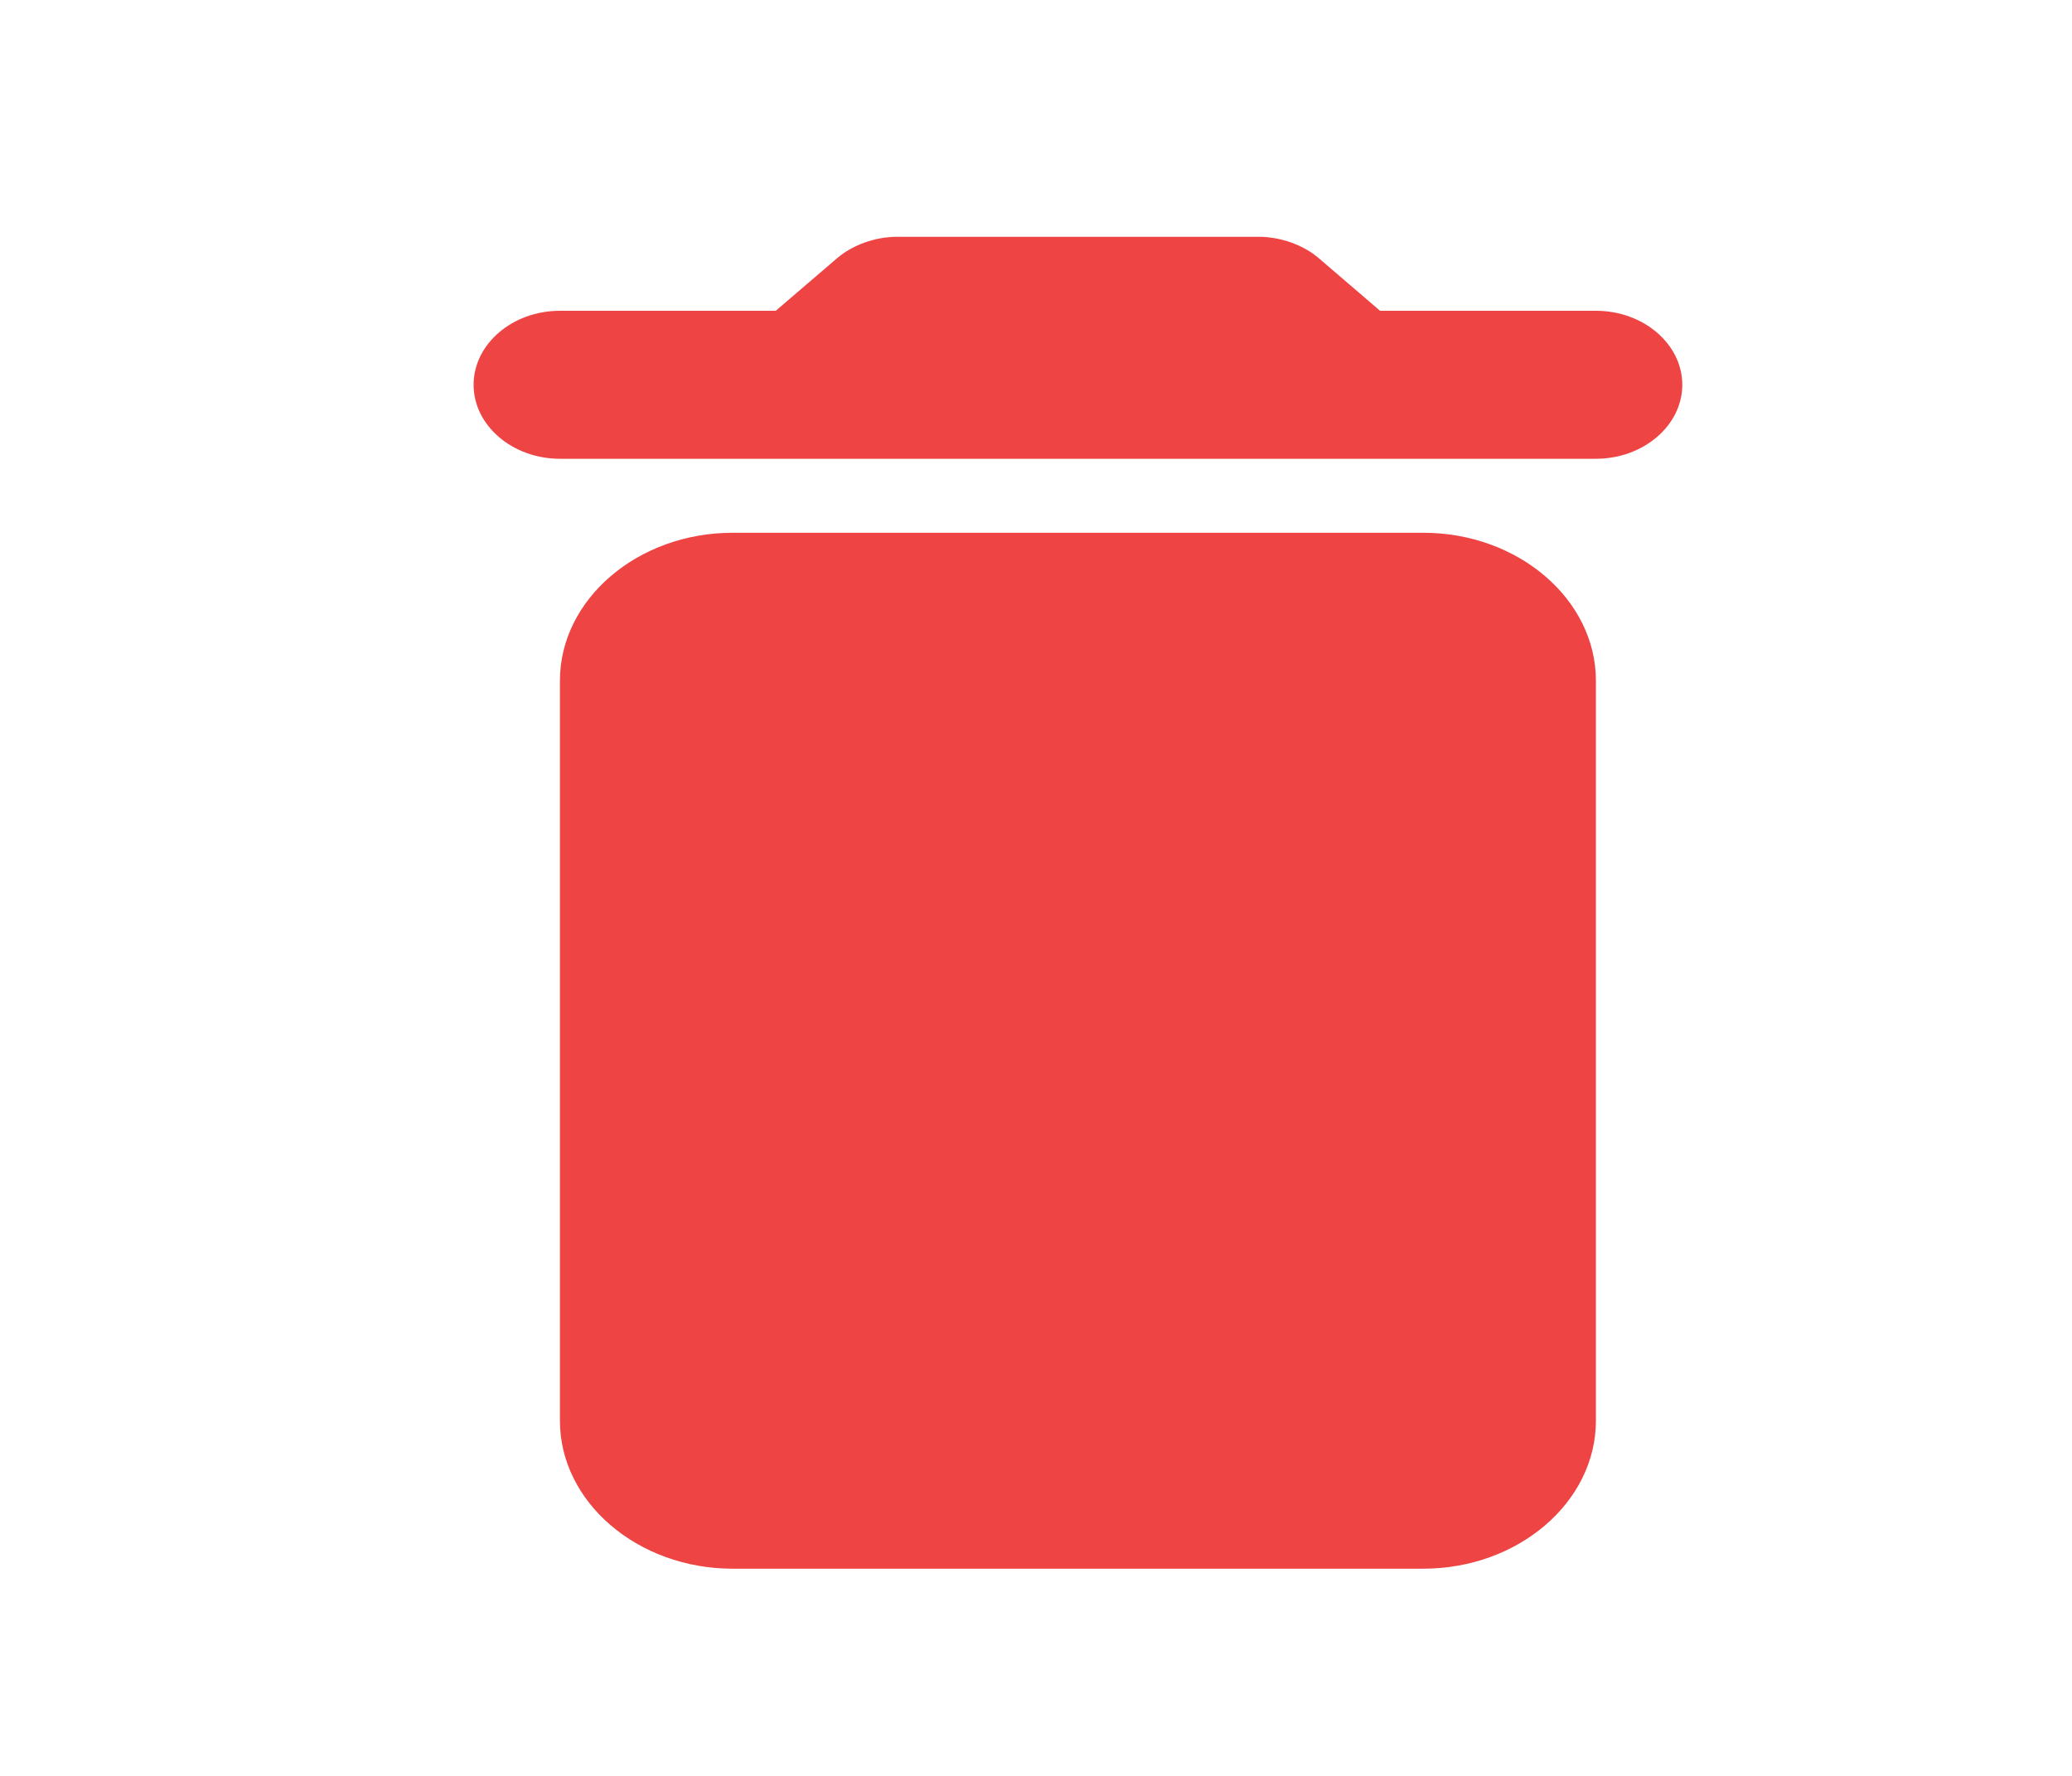 <svg width="35" height="30" viewBox="0 0 35 30" fill="none" xmlns="http://www.w3.org/2000/svg">
<path d="M9.458 24C9.458 25.375 10.771 26.5 12.375 26.5H24.042C25.646 26.5 26.958 25.375 26.958 24V11.5C26.958 10.125 25.646 9 24.042 9H12.375C10.771 9 9.458 10.125 9.458 11.5V24ZM26.958 5.25H23.312L22.277 4.362C22.015 4.138 21.635 4 21.256 4H15.16C14.781 4 14.402 4.138 14.14 4.362L13.104 5.25H9.458C8.656 5.25 8 5.812 8 6.5C8 7.188 8.656 7.75 9.458 7.75H26.958C27.76 7.75 28.417 7.188 28.417 6.5C28.417 5.812 27.76 5.25 26.958 5.25Z" fill="#EF4444"/>
</svg>
